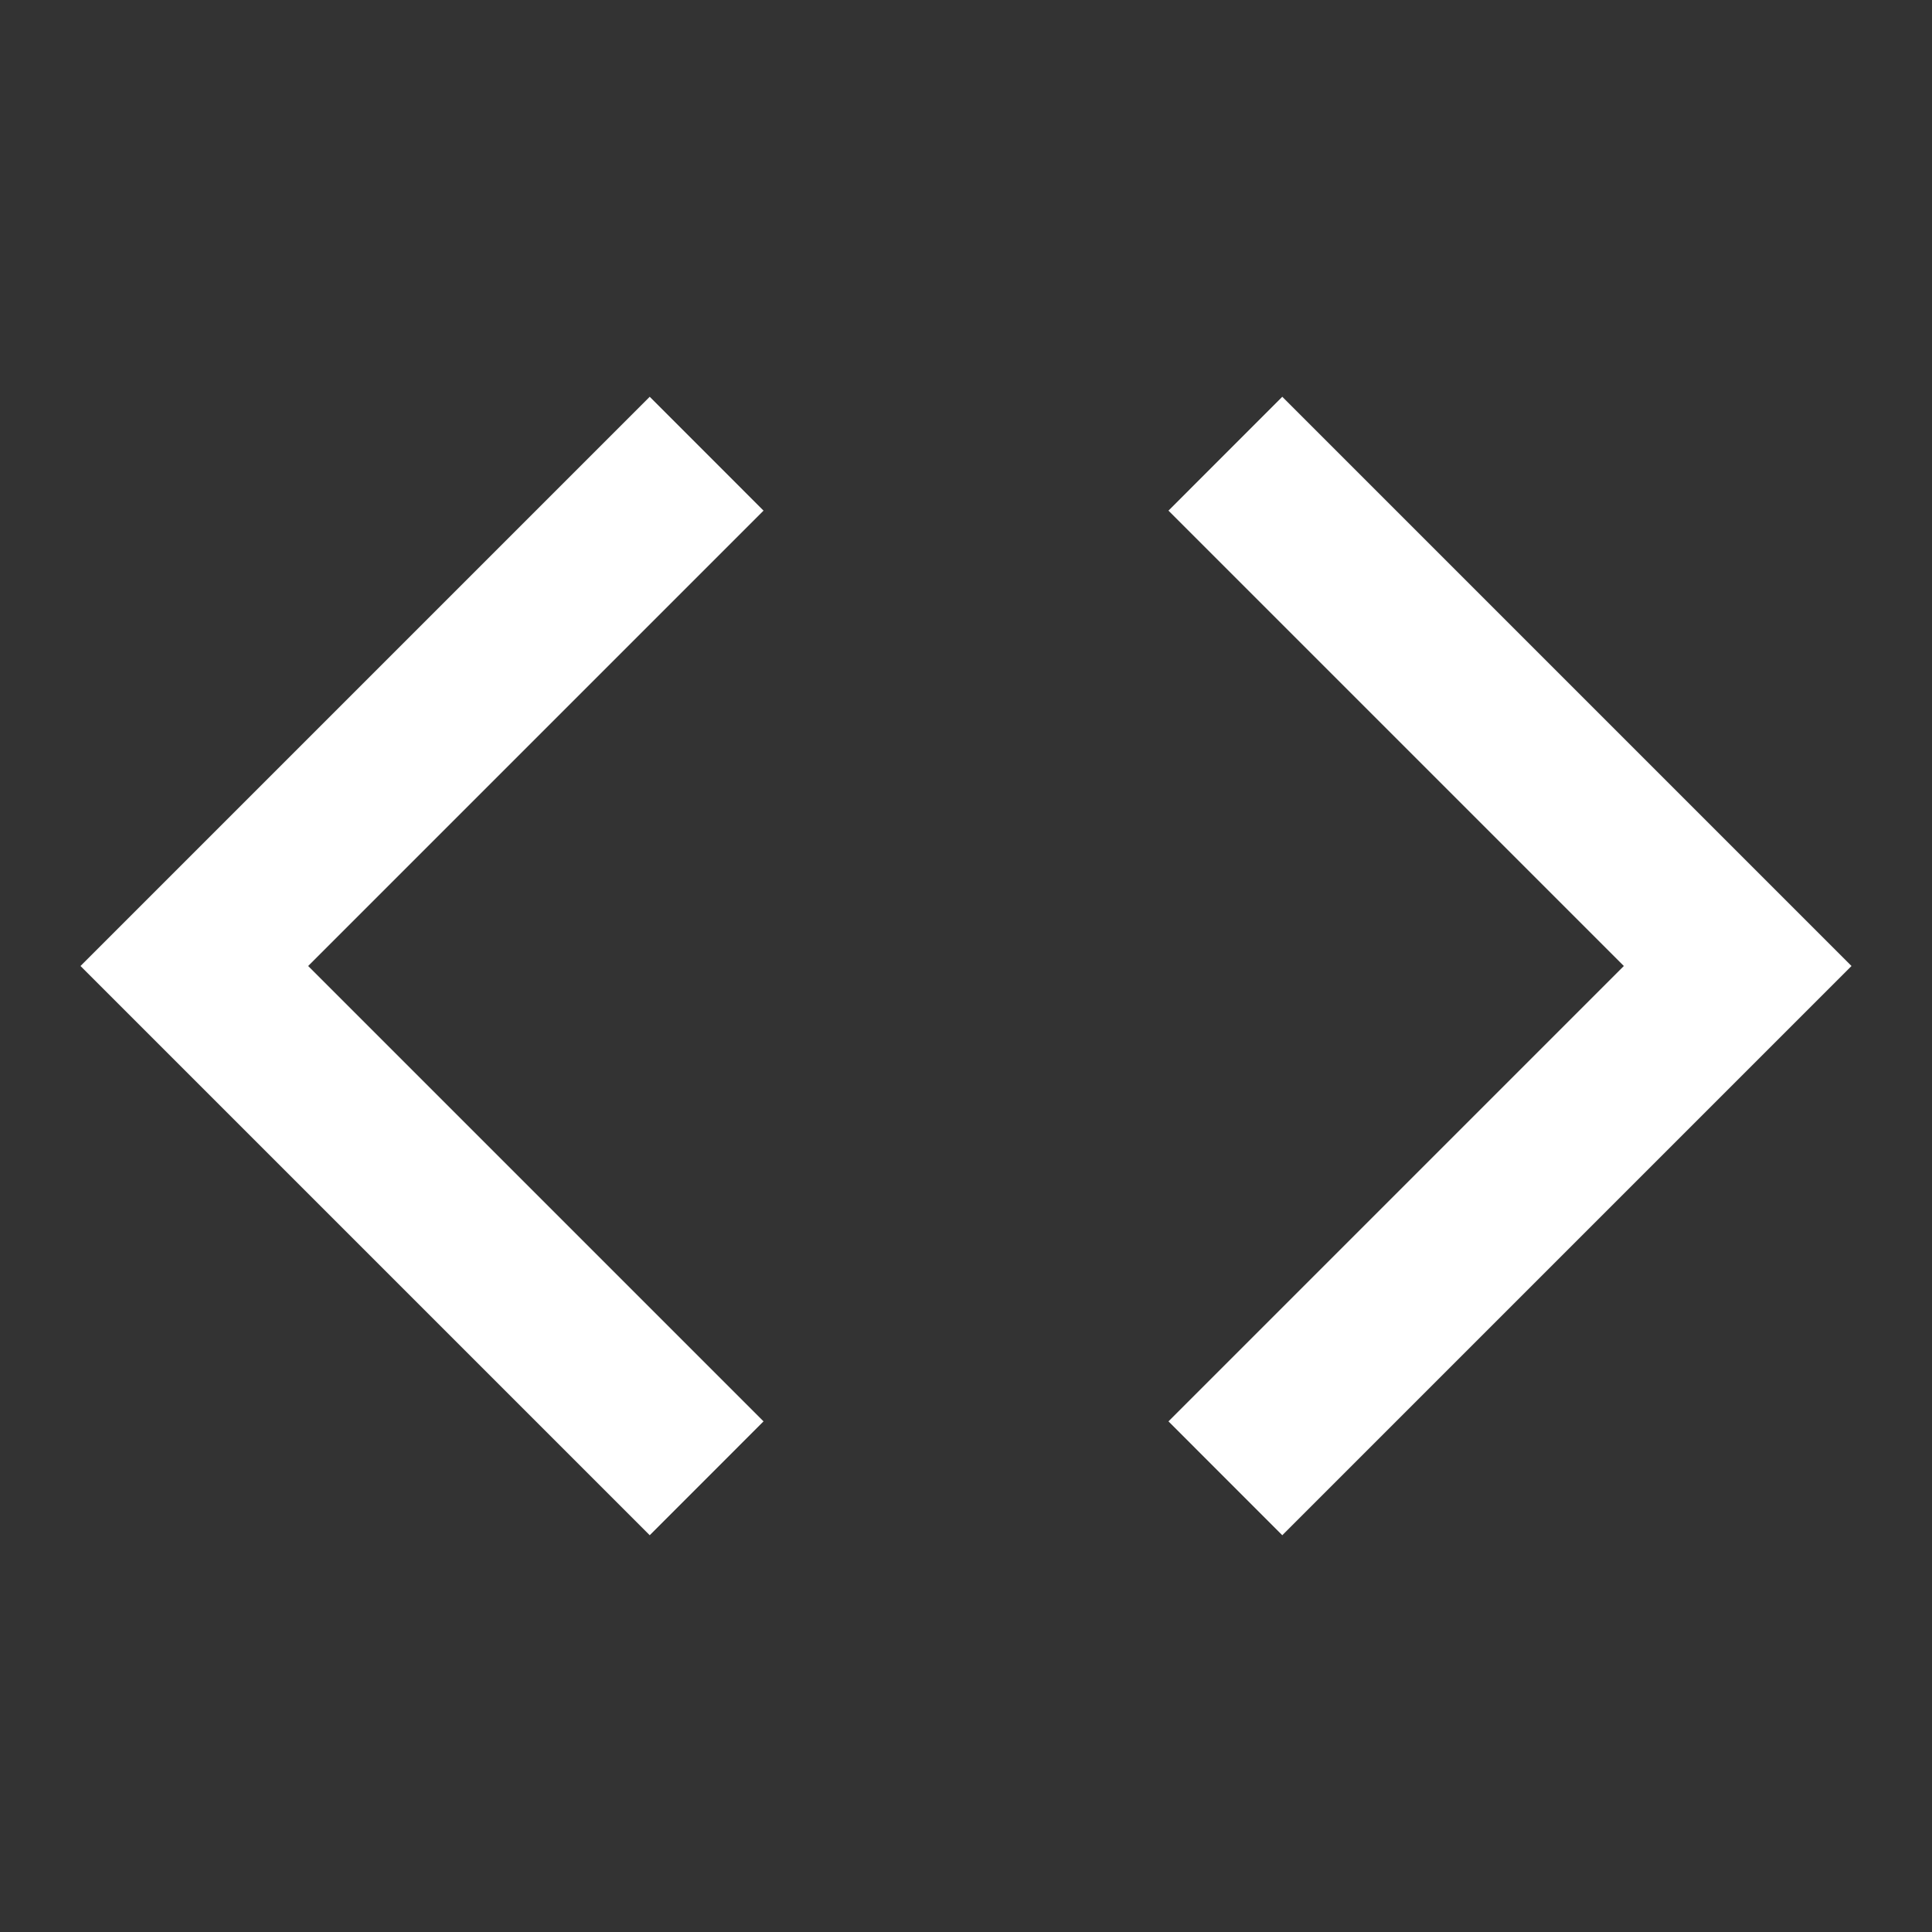 <svg width="30" height="30" viewBox="0 0 30 30" fill="none" xmlns="http://www.w3.org/2000/svg">
<rect x="0" y="0" width="30" height="30" fill="#333333" stroke="none"/>
<g clip-path="url(#clip0_36660_890)">
<path d="M28.75 15L19.911 23.839L18.144 22.071L25.215 15L18.144 7.929L19.911 6.161L28.75 15ZM4.785 15L11.856 22.071L10.089 23.839L1.25 15L10.089 6.161L11.856 7.929L4.785 15Z" fill="white"/>
</g>
<defs>
<clipPath id="clip0_36660_890">
<rect width="30" height="30" fill="white"/>
</clipPath>
</defs>
</svg>
